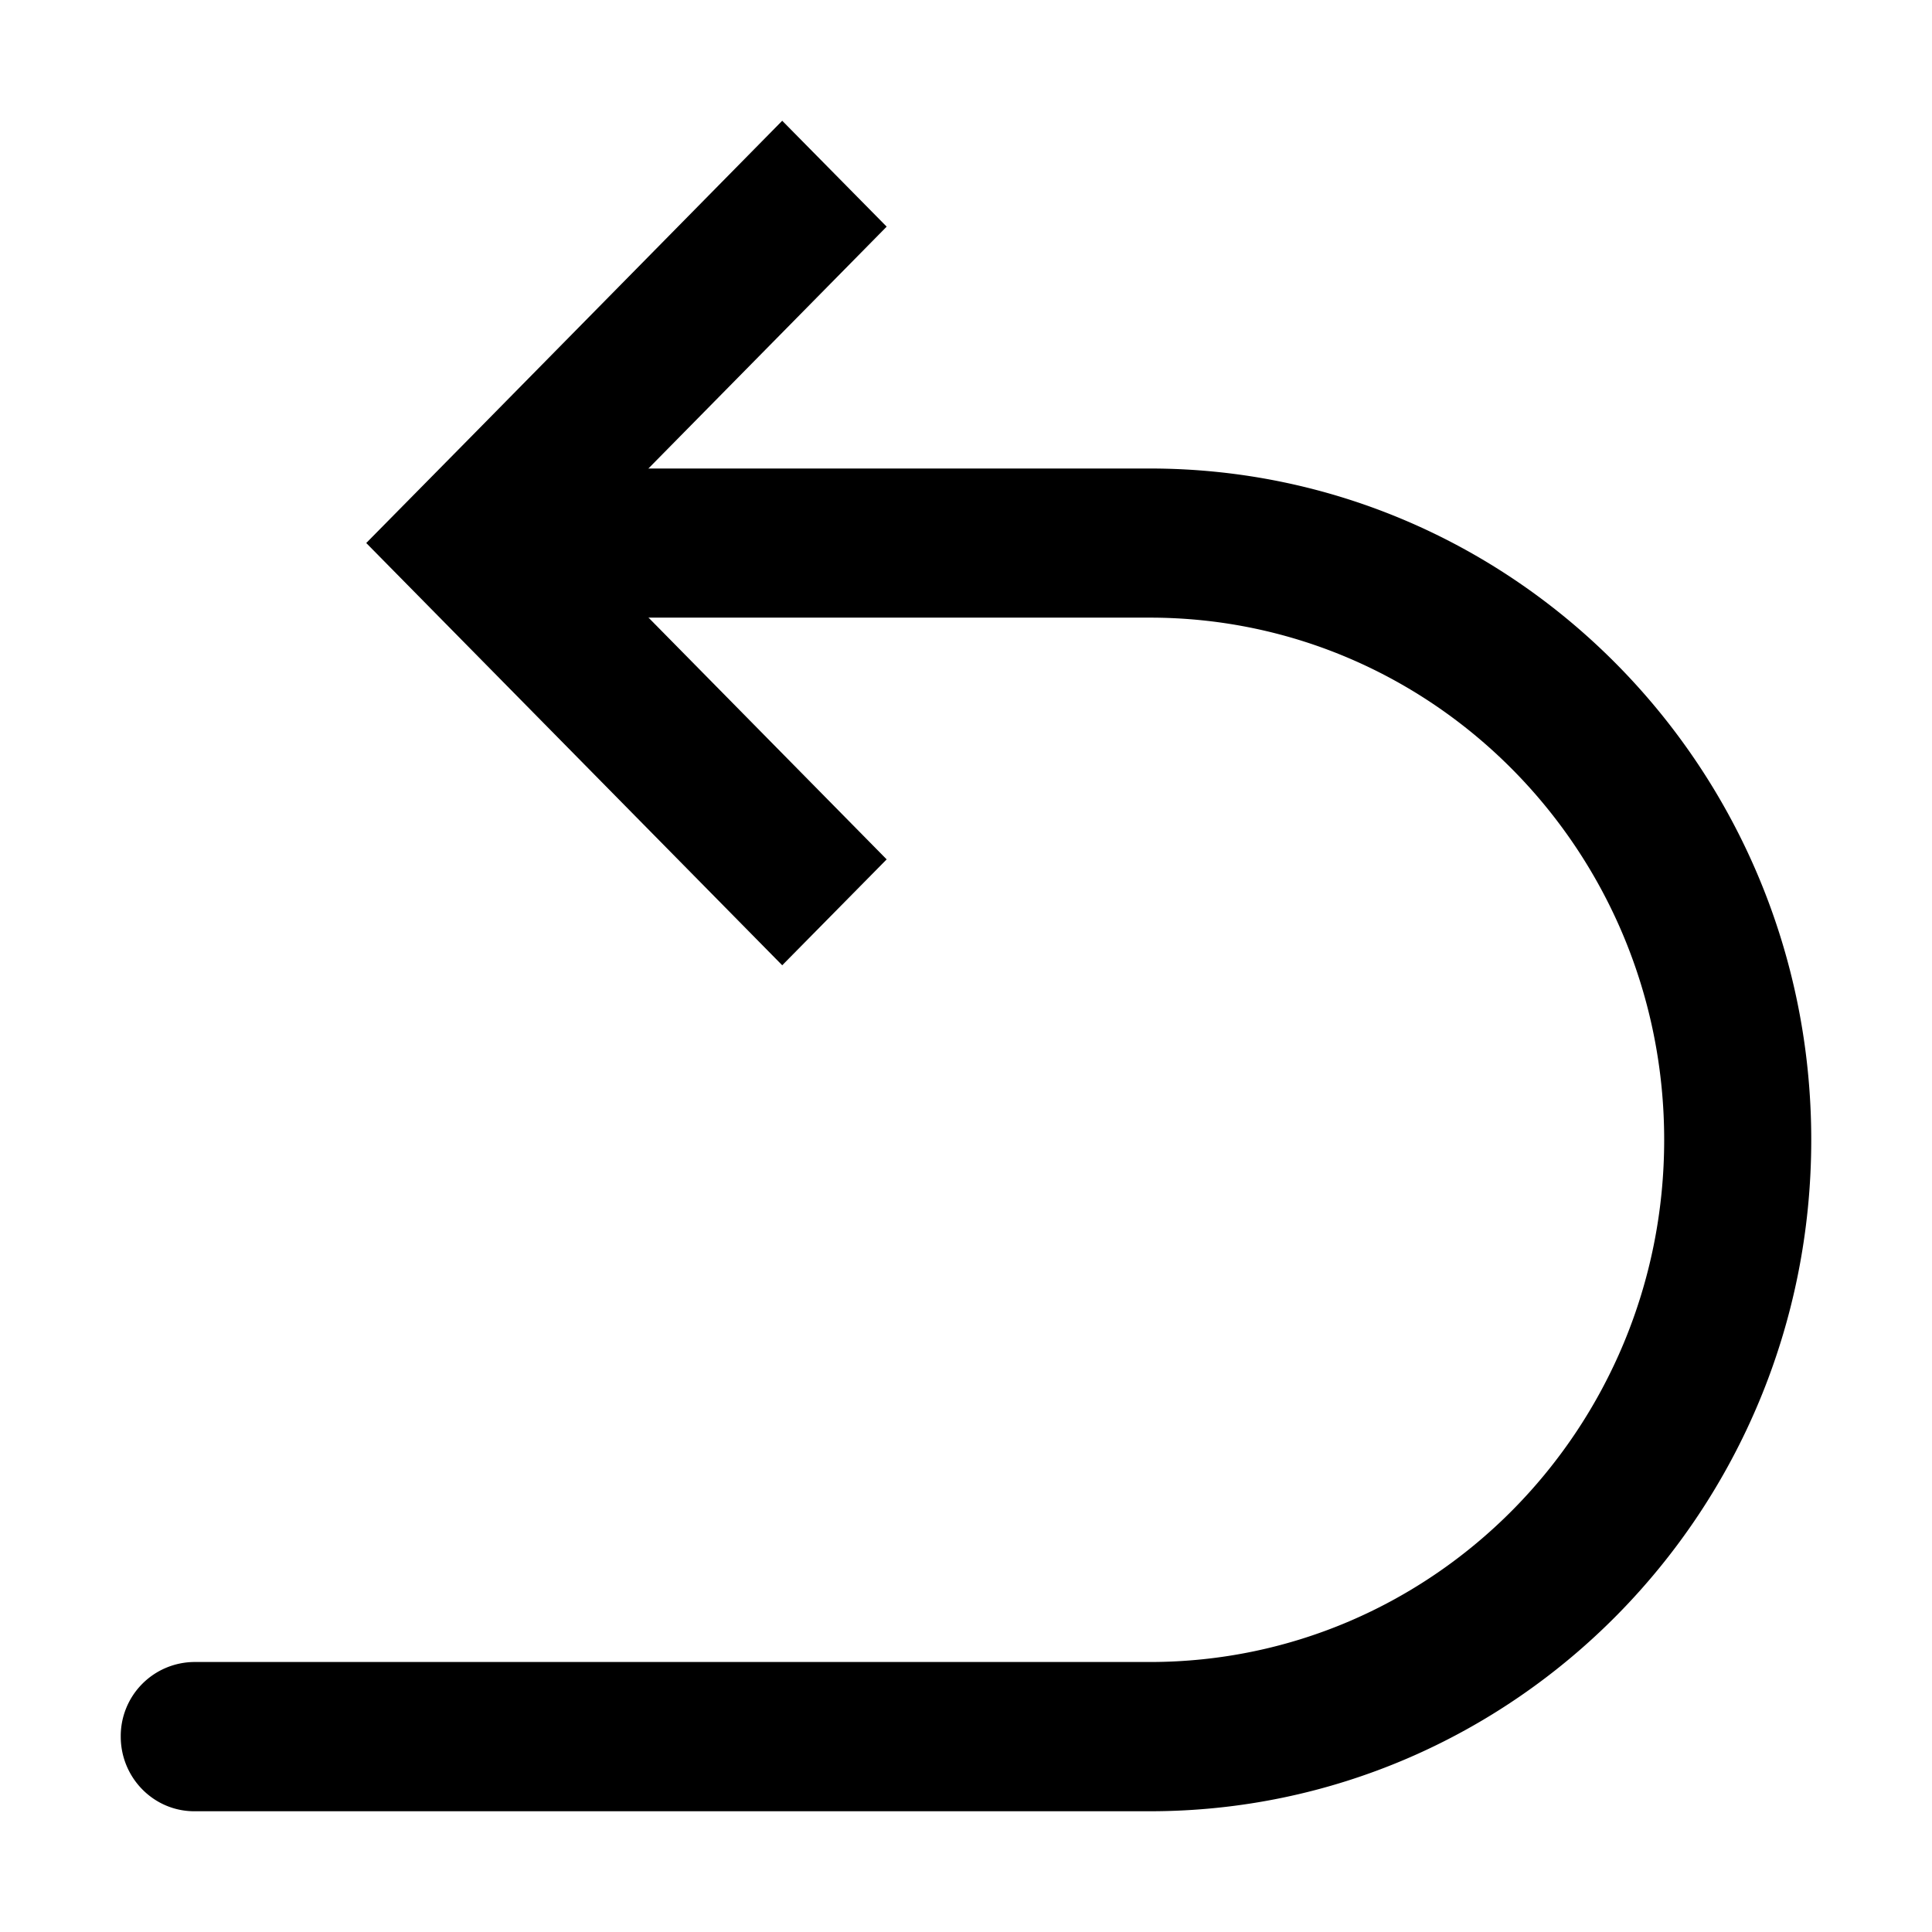 <?xml version="1.0" standalone="no"?><!DOCTYPE svg PUBLIC "-//W3C//DTD SVG 1.1//EN" "http://www.w3.org/Graphics/SVG/1.1/DTD/svg11.dtd"><svg t="1687849544733" class="icon" viewBox="0 0 1024 1024" version="1.1" xmlns="http://www.w3.org/2000/svg" p-id="3413" xmlns:xlink="http://www.w3.org/1999/xlink" width="200" height="200"><path d="M469.952 120.128L414.592 64l-165.12 167.68-55.36 56.128 55.296 56.128 165.184 167.68 55.36-56.128-165.184-167.68z" fill="#000000" p-id="3414"></path><path d="M609.408 248.32H258.752v79.04h350.656c150.592 0 272.64 123.904 272.64 276.8 0 152.832-122.048 276.736-272.64 276.736H102.976a39.232 39.232 0 0 0-38.976 39.552c0 21.824 17.472 39.552 38.976 39.552h506.432C803.008 960 960 800.64 960 604.16c0-196.544-156.992-355.84-350.592-355.84z" fill="#000000" p-id="3415"></path></svg>